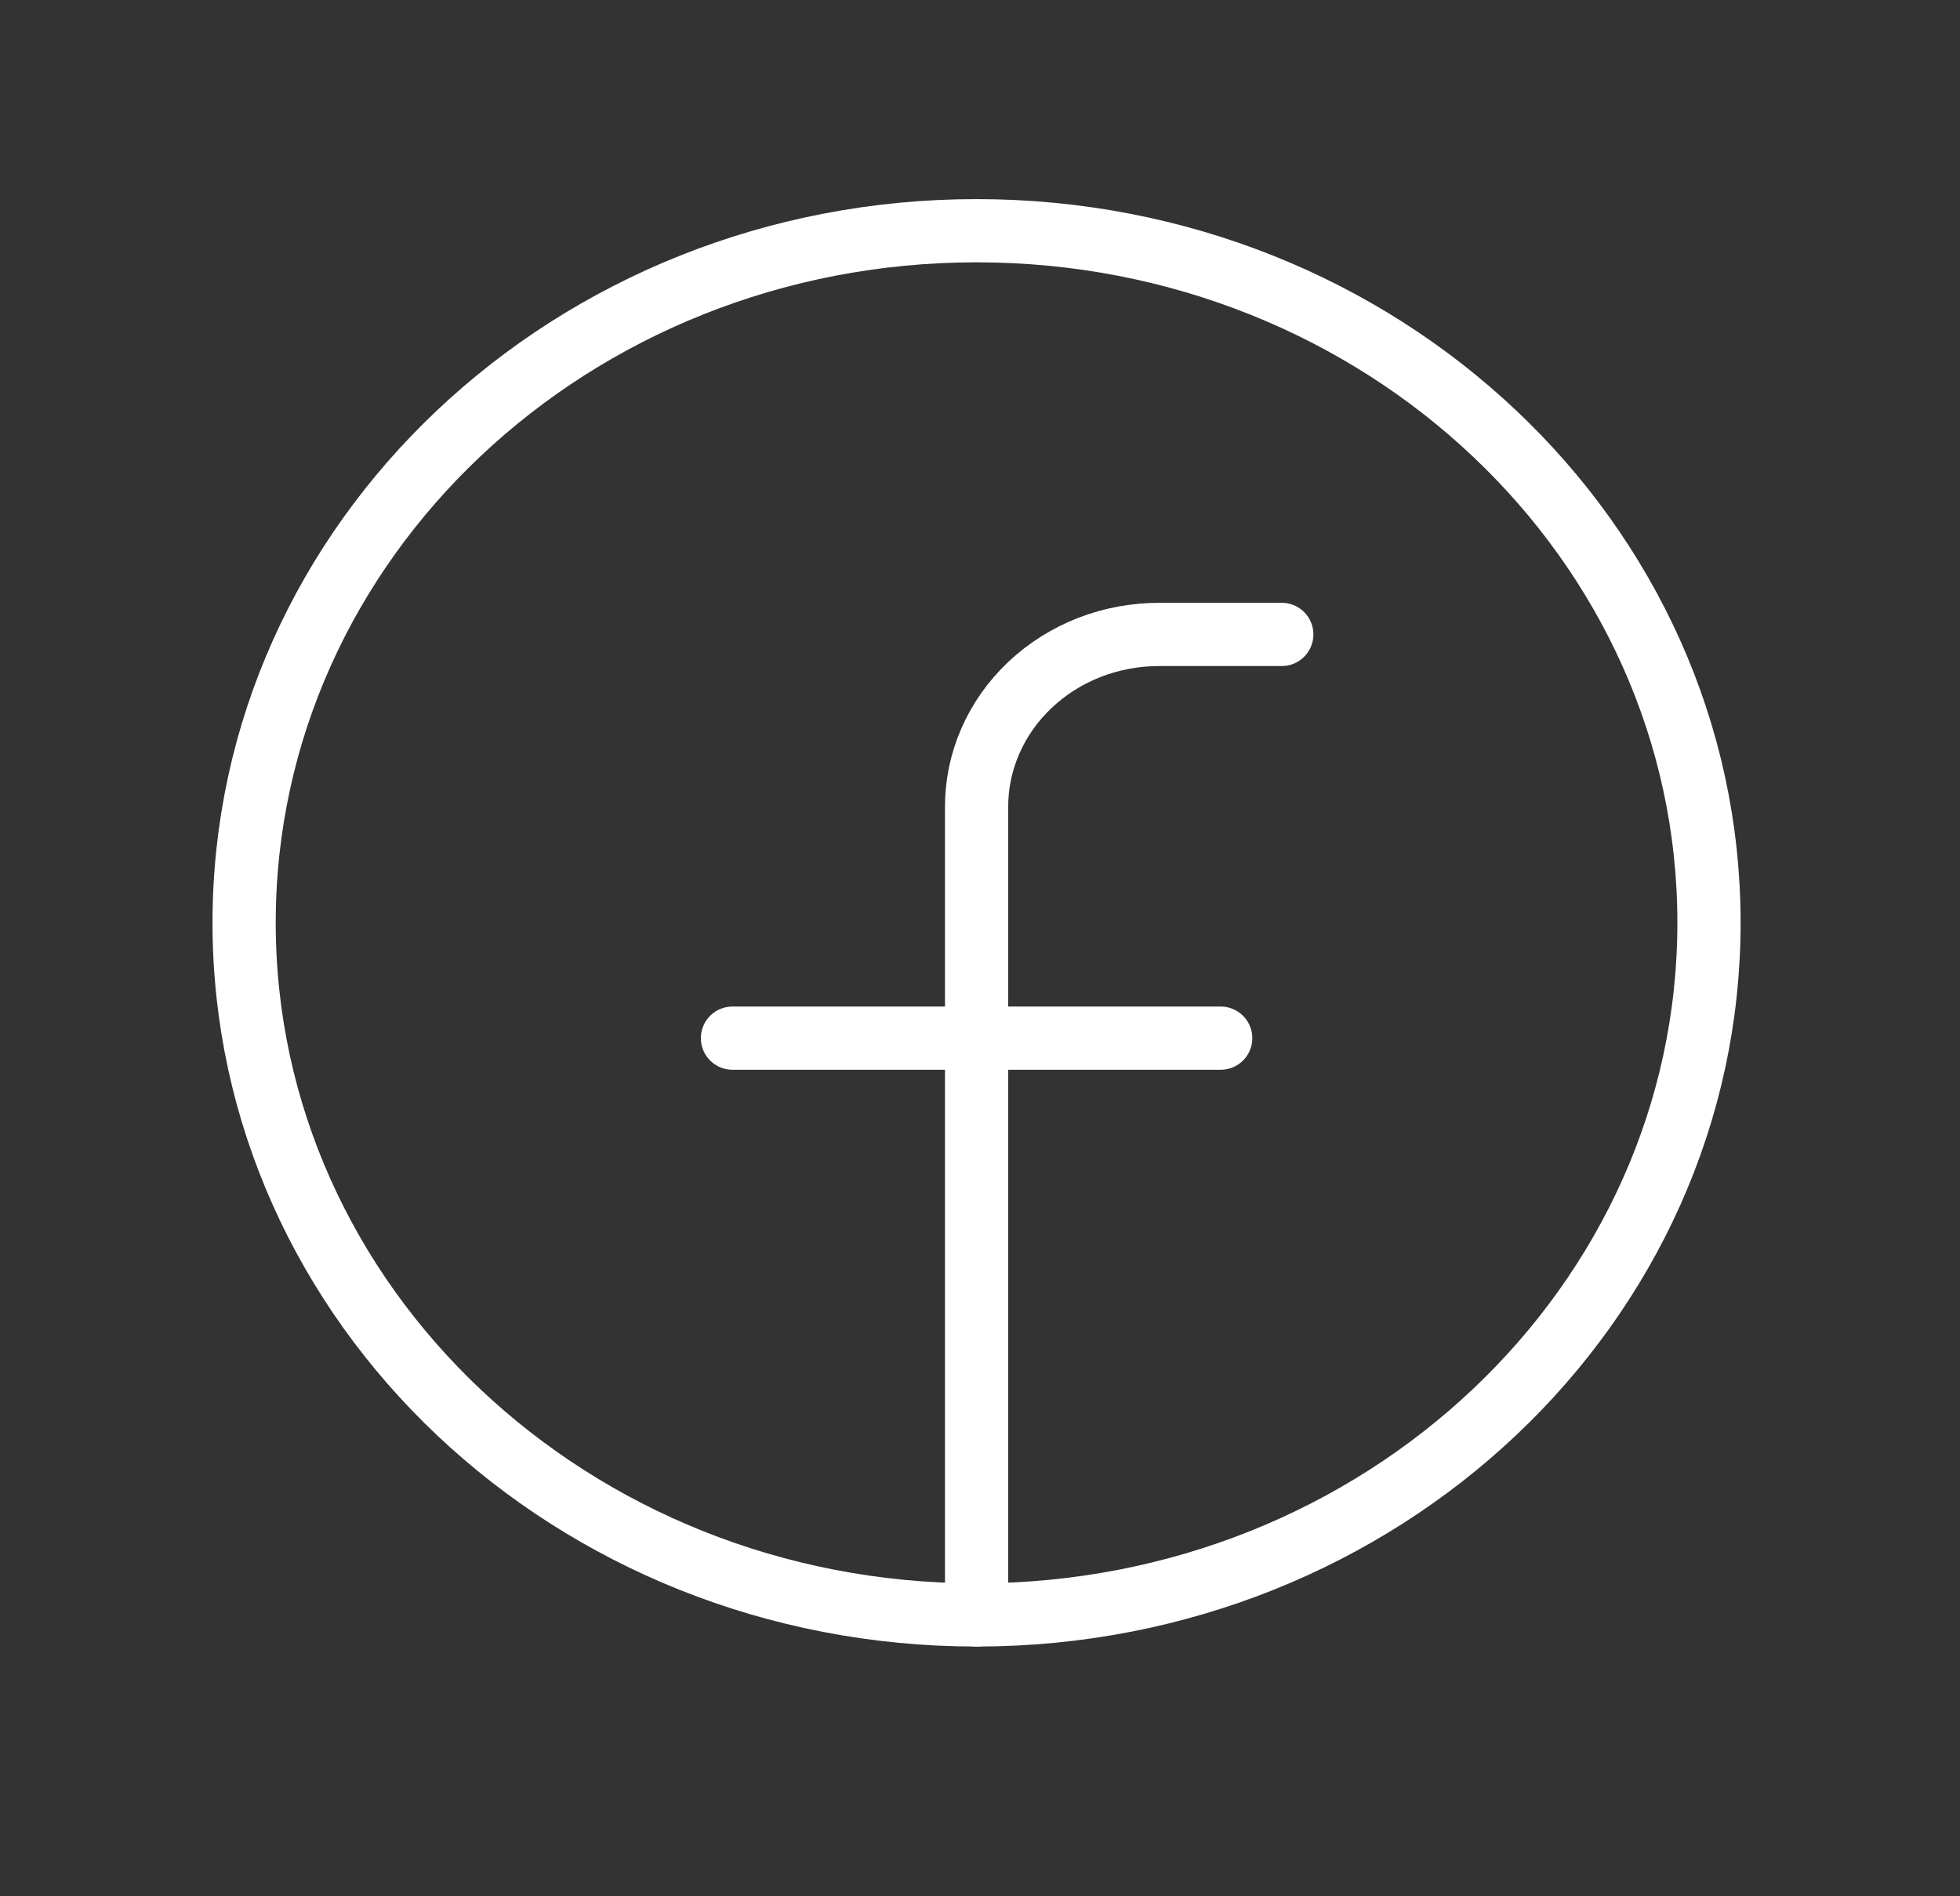 <svg width="31" height="30" viewBox="0 0 31 30" fill="none" xmlns="http://www.w3.org/2000/svg">
<rect x="0" y="0" width="31" height="30" fill="#333333" stroke="none"/>
<path d="M15.446 25.549C21.843 25.549 27.03 20.646 27.03 14.599C27.03 8.552 21.843 3.65 15.446 3.65C9.048 3.65 3.861 8.552 3.861 14.599C3.861 20.646 9.048 25.549 15.446 25.549Z" stroke="white" stroke-linecap="round" stroke-linejoin="round"/>
<path d="M20.273 10.037H18.342C17.961 10.036 17.584 10.105 17.232 10.242C16.88 10.379 16.56 10.581 16.291 10.835C16.021 11.09 15.808 11.392 15.663 11.725C15.518 12.058 15.444 12.415 15.446 12.774V25.549" stroke="white" stroke-linecap="round" stroke-linejoin="round"/>
<path d="M11.585 16.424H19.307" stroke="white" stroke-linecap="round" stroke-linejoin="round"/>
</svg>

